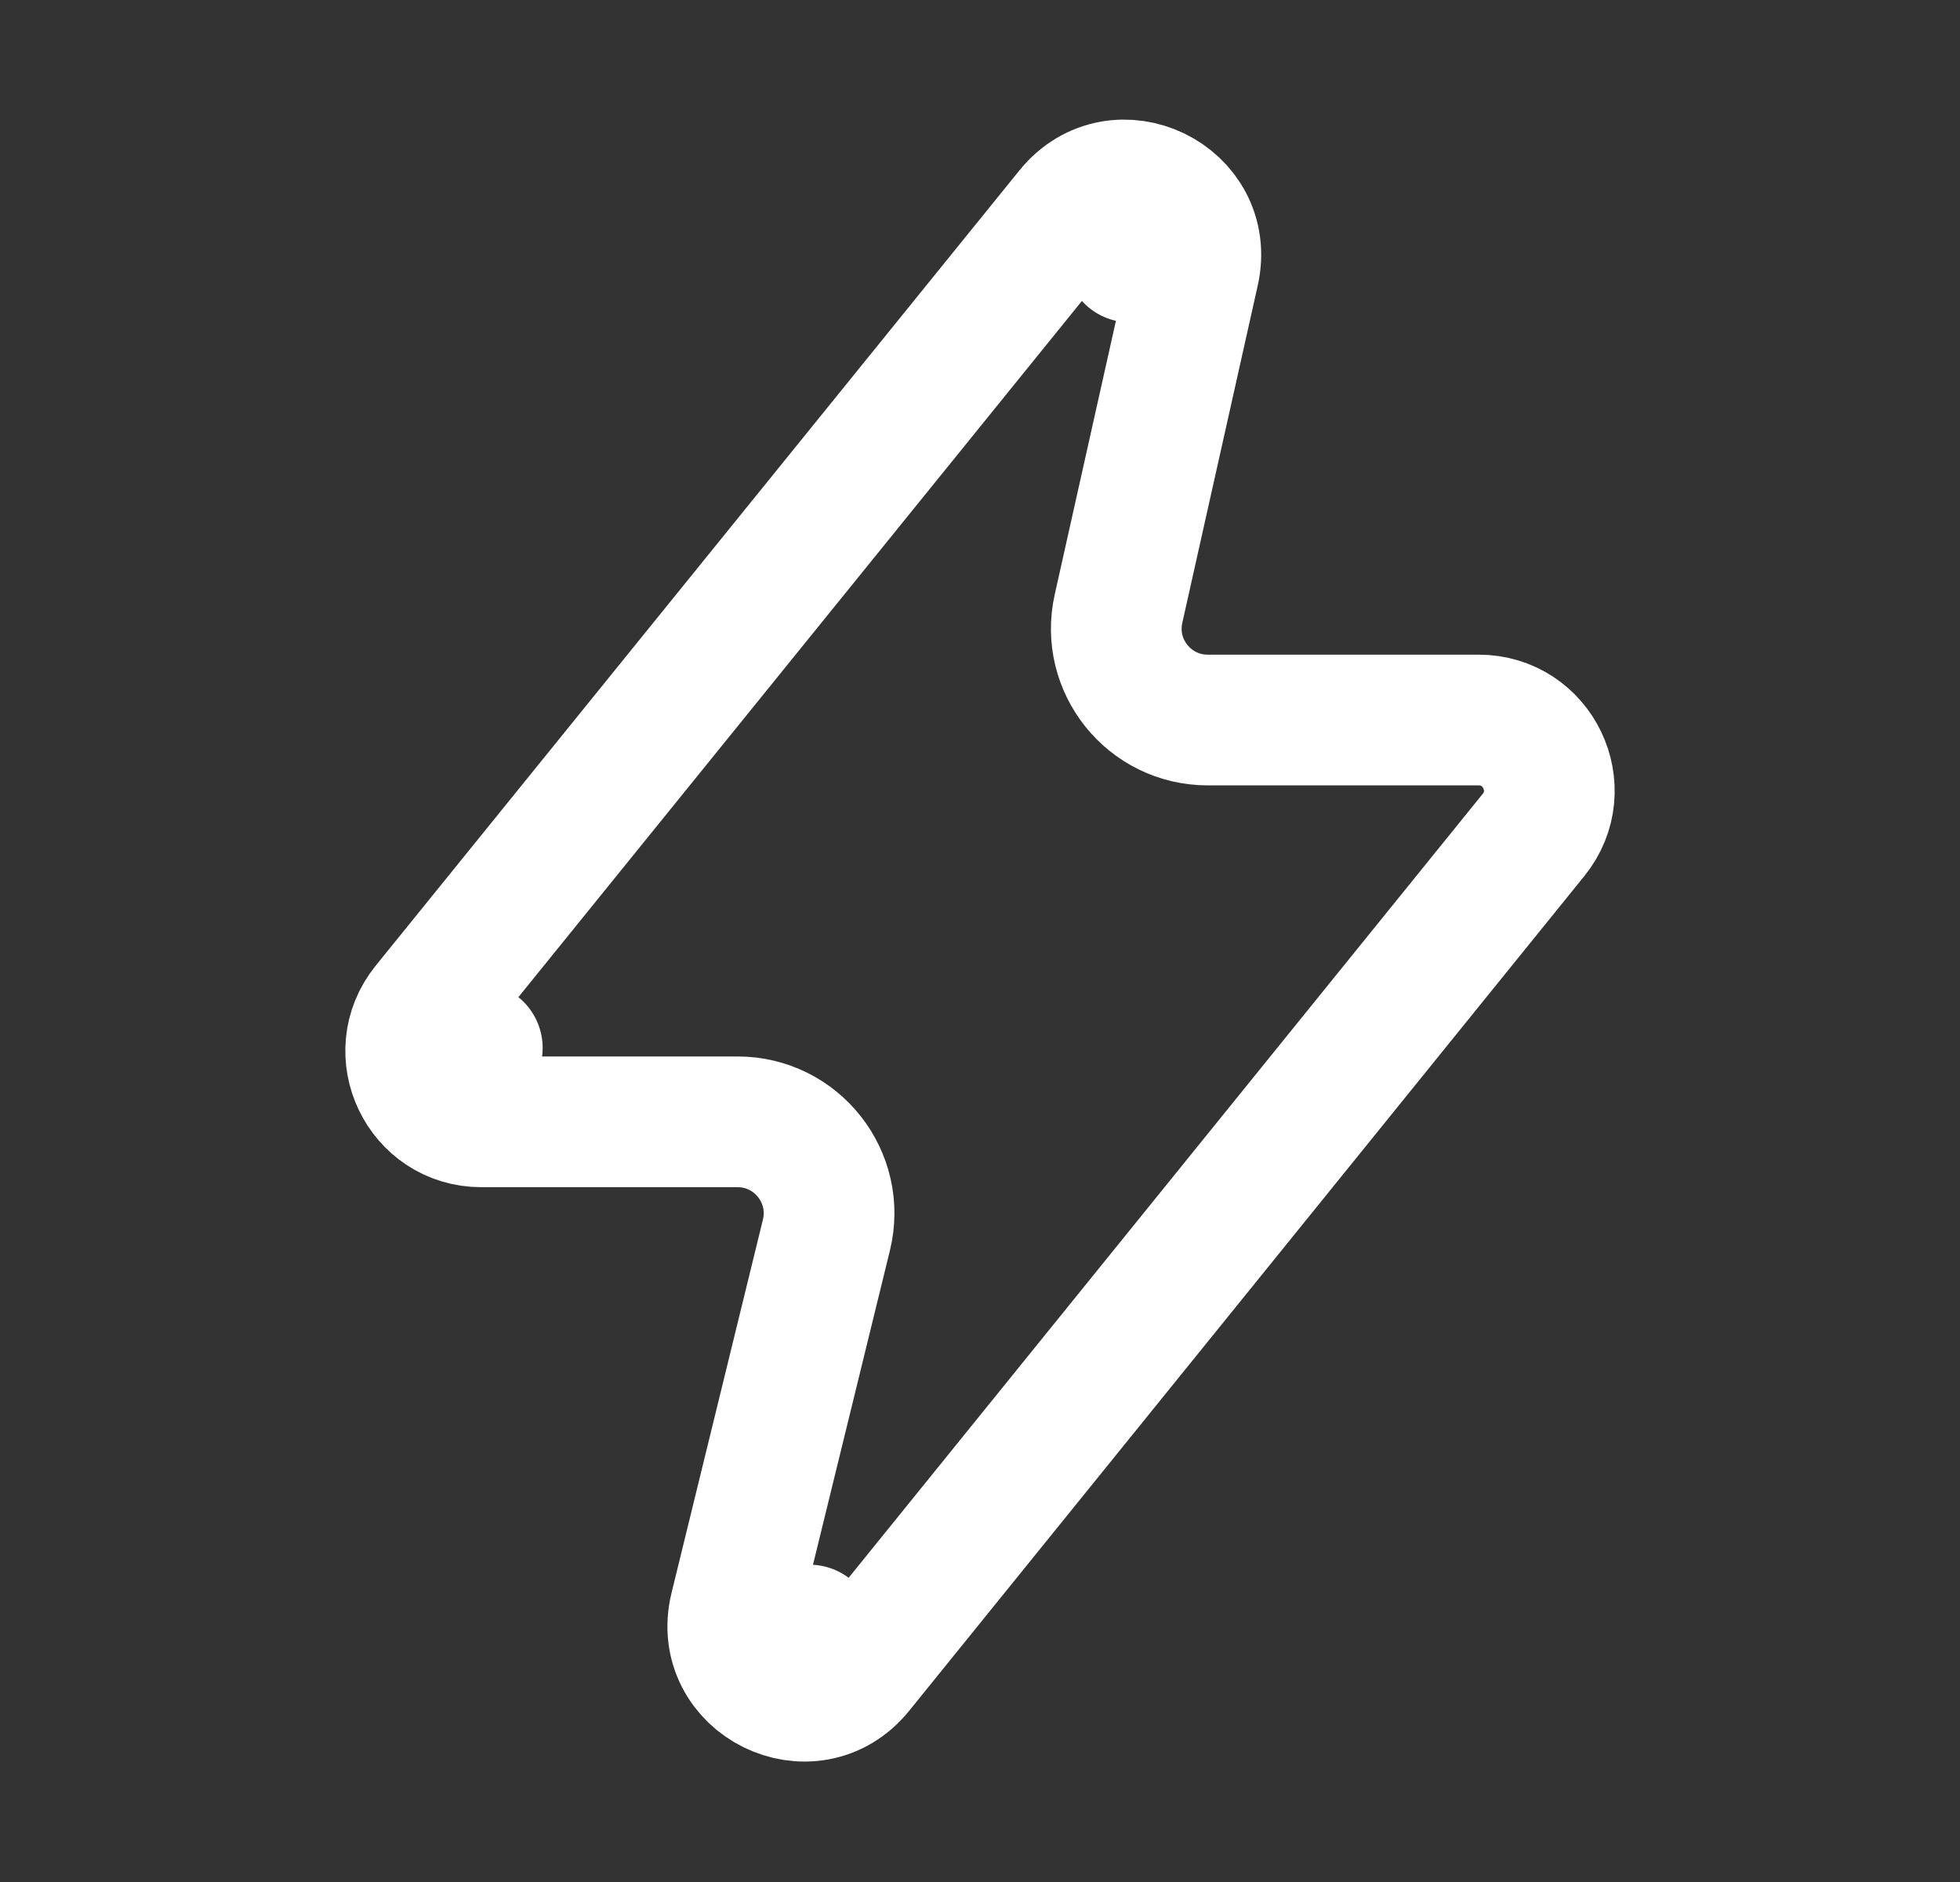 <svg width="25" height="24" viewBox="0 0 25 24" fill="none" xmlns="http://www.w3.org/2000/svg">
<rect x="0" y="0" width="25" height="24" fill="#333333" stroke="none"/>
<path d="M15.229 3.46L14.417 3.278L15.229 3.46C15.437 2.531 14.25 1.957 13.651 2.697L5.44 12.839L6.088 13.364L5.44 12.839C4.964 13.428 5.383 14.306 6.14 14.306H9.408C10.164 14.306 10.721 15.015 10.541 15.75L9.375 20.512C9.147 21.446 10.345 22.04 10.949 21.292L10.324 20.787L10.949 21.292L19.56 10.648C20.036 10.06 19.617 9.182 18.86 9.182H15.405C14.658 9.182 14.103 8.49 14.267 7.761L15.229 3.46Z" stroke="white" stroke-width="1.667" stroke-linejoin="round"/>
</svg>
